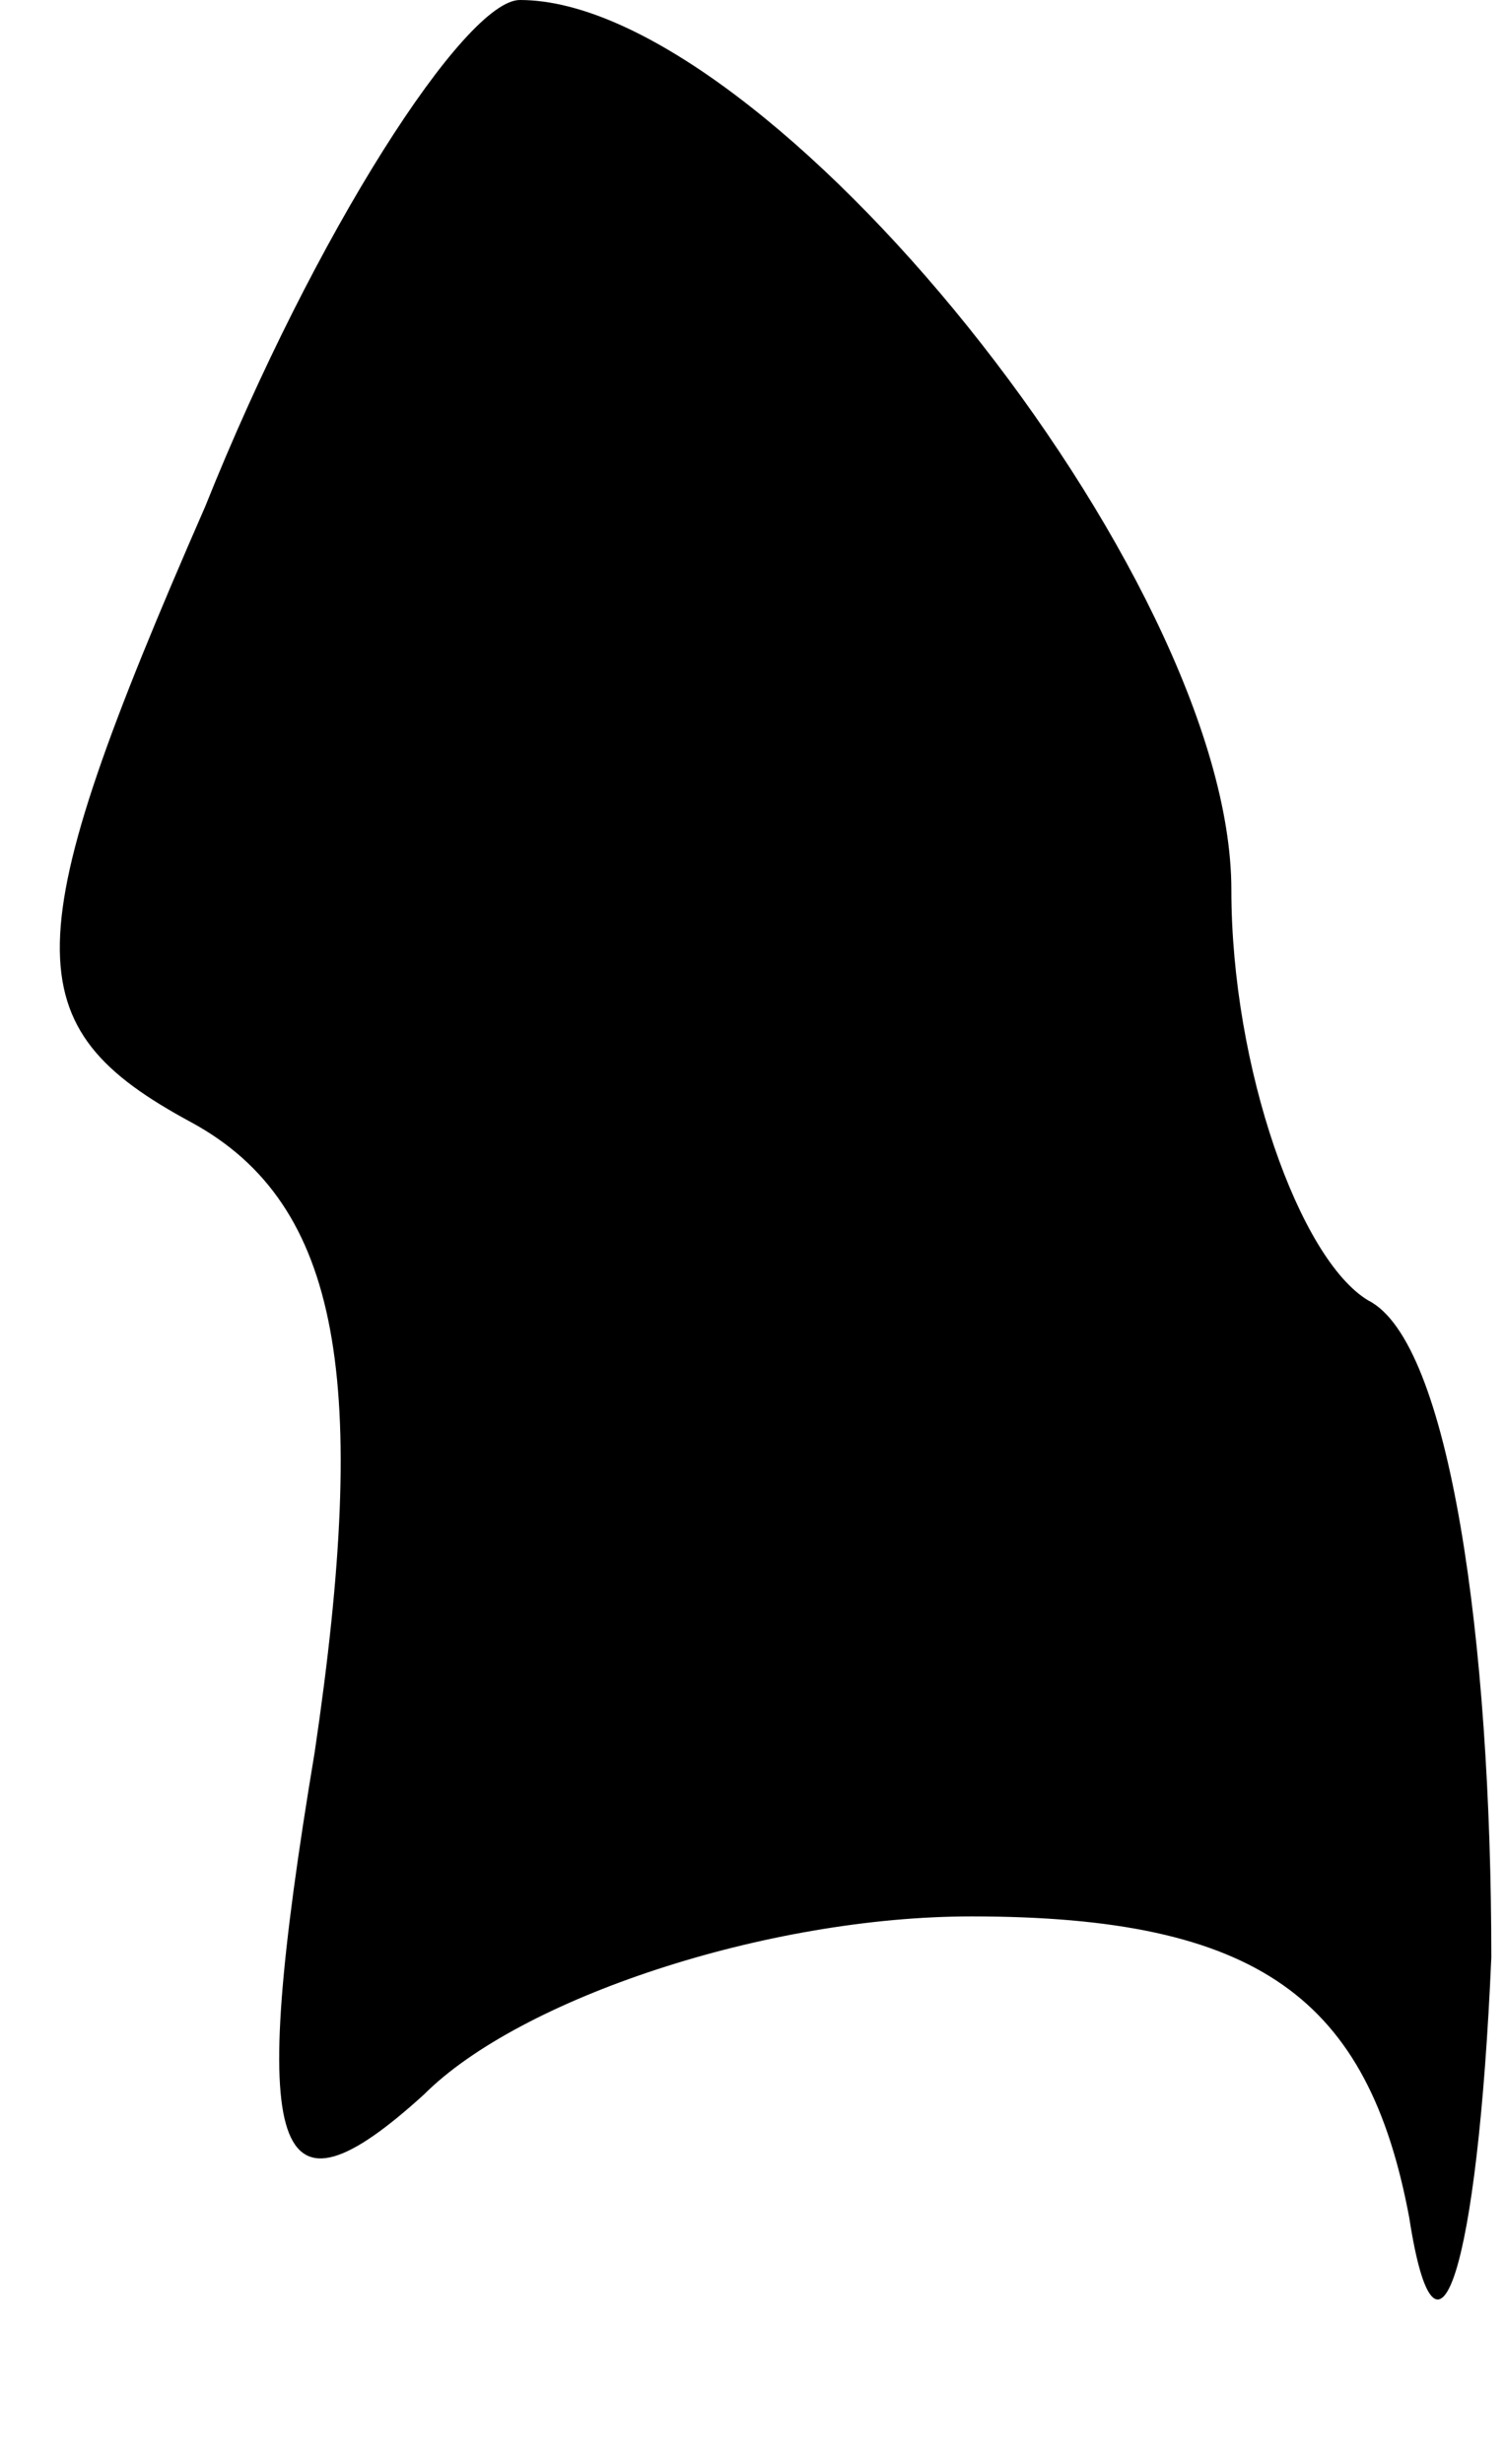 <?xml version="1.0" standalone="no"?>
<!DOCTYPE svg PUBLIC "-//W3C//DTD SVG 20010904//EN"
 "http://www.w3.org/TR/2001/REC-SVG-20010904/DTD/svg10.dtd">
<svg version="1.0" xmlns="http://www.w3.org/2000/svg"
 width="11pt" height="18pt" viewBox="0 0 11 18"
 preserveAspectRatio="xMidYMid meet">
<g transform="translate(0,18) scale(0.1,-0.1)"
fill="#000000" stroke="none">
<path fill="#000000" stroke="none" d="M15 143 c-14 -32 -14 -38 -1 -45 11 -6
13 -19 9 -46 -5 -30 -3 -35 8 -25 7 7 25 13 40 13 21 0 29 -6 32 -22 2 -13 5
-4 6 19 0 23 -3 45 -9 48 -5 3 -10 17 -10 30 0 23 -34 65 -52 65 -4 0 -15 -17
-23 -37z"/>
</g>
</svg>
